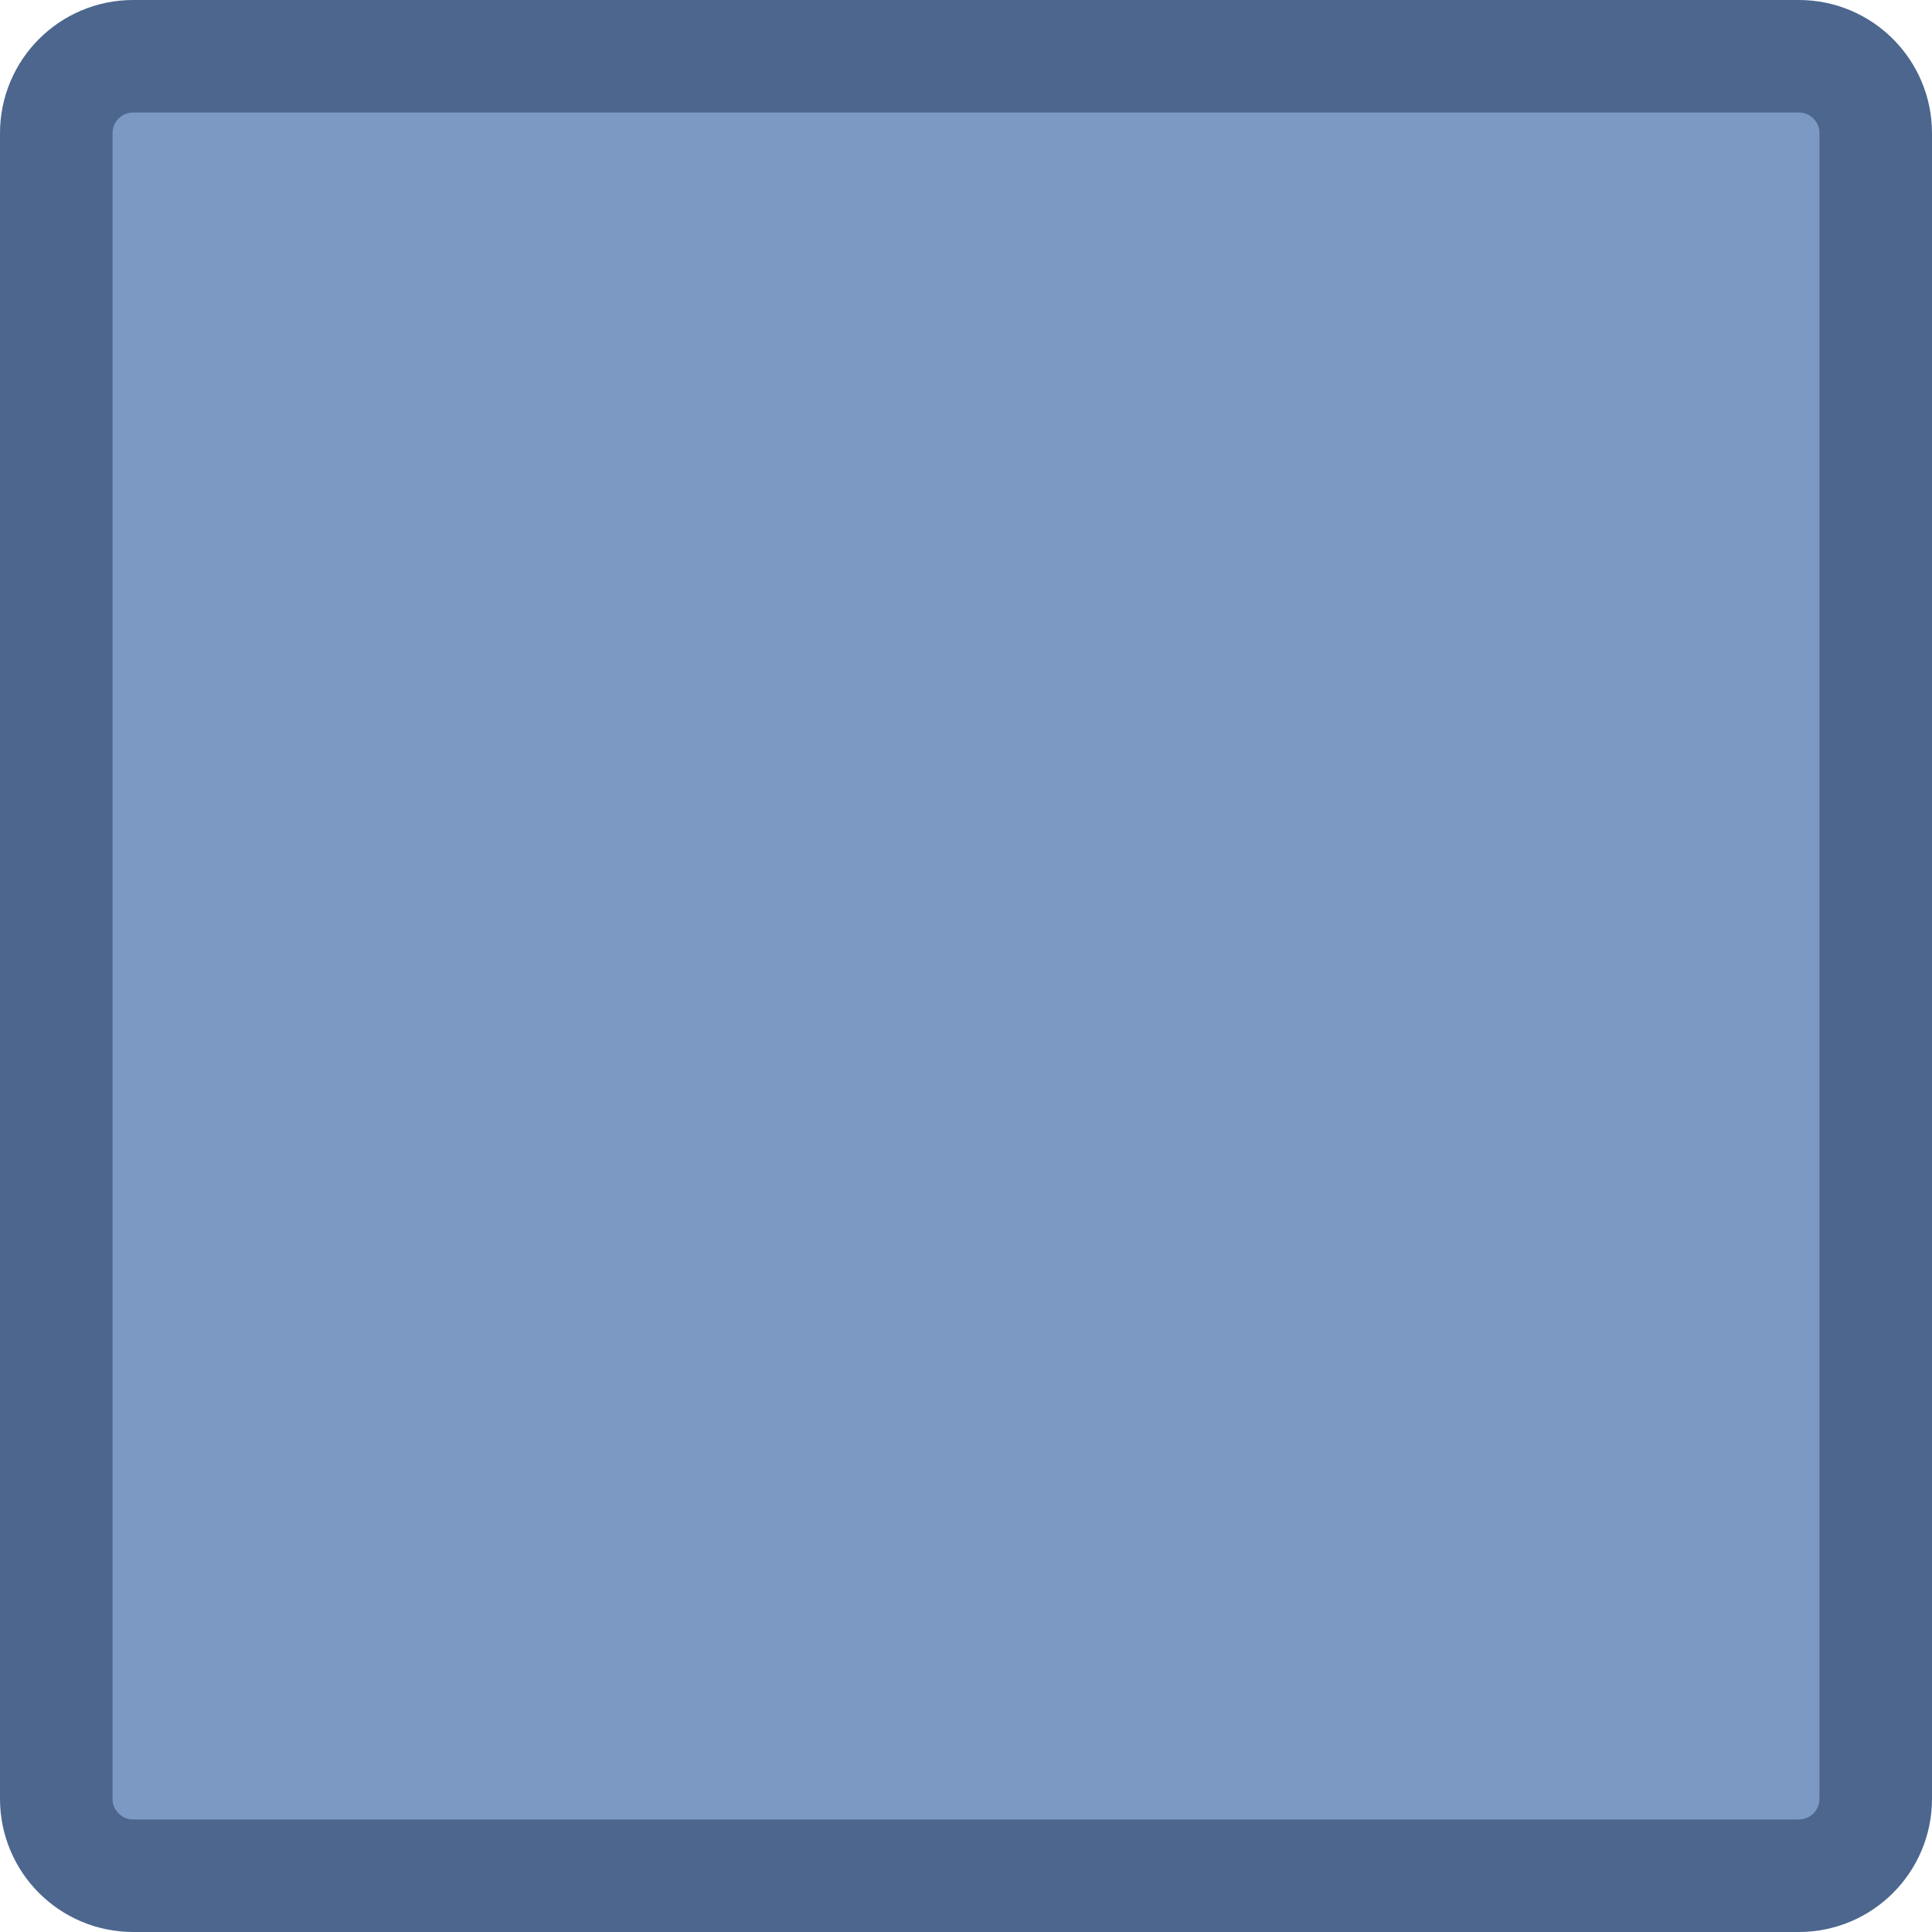 <svg version="1.1" xmlns="http://www.w3.org/2000/svg" xmlns:xlink="http://www.w3.org/1999/xlink" width="103" height="103" viewBox="0,0,103,103"><g transform="translate(-188.5,-238.5)"><g data-paper-data="{&quot;isPaintingLayer&quot;:true}" fill-rule="nonzero" stroke-linejoin="miter" stroke-dasharray="" stroke-dashoffset="0" style="mix-blend-mode: normal"><path d="M195.598,241.5h88.804c2.262,0 4.098,1.836 4.098,4.098v88.804c0,2.262 -1.836,4.098 -4.098,4.098h-88.804c-2.262,0 -4.098,-1.836 -4.098,-4.098v-88.804c0,-2.262 1.836,-4.098 4.098,-4.098z" fill="#7c99c3" stroke="none" stroke-width="1" stroke-linecap="butt" stroke-miterlimit="10"/><path d="M195.598,241.5h88.804c2.262,0 4.098,1.836 4.098,4.098v88.804c0,2.262 -1.836,4.098 -4.098,4.098h-88.804c-2.262,0 -4.098,-1.836 -4.098,-4.098v-88.804c0,-2.262 1.836,-4.098 4.098,-4.098z" fill="none" stroke="#4c668e" stroke-width="6" stroke-linecap="square" stroke-miterlimit="2"/></g></g></svg>